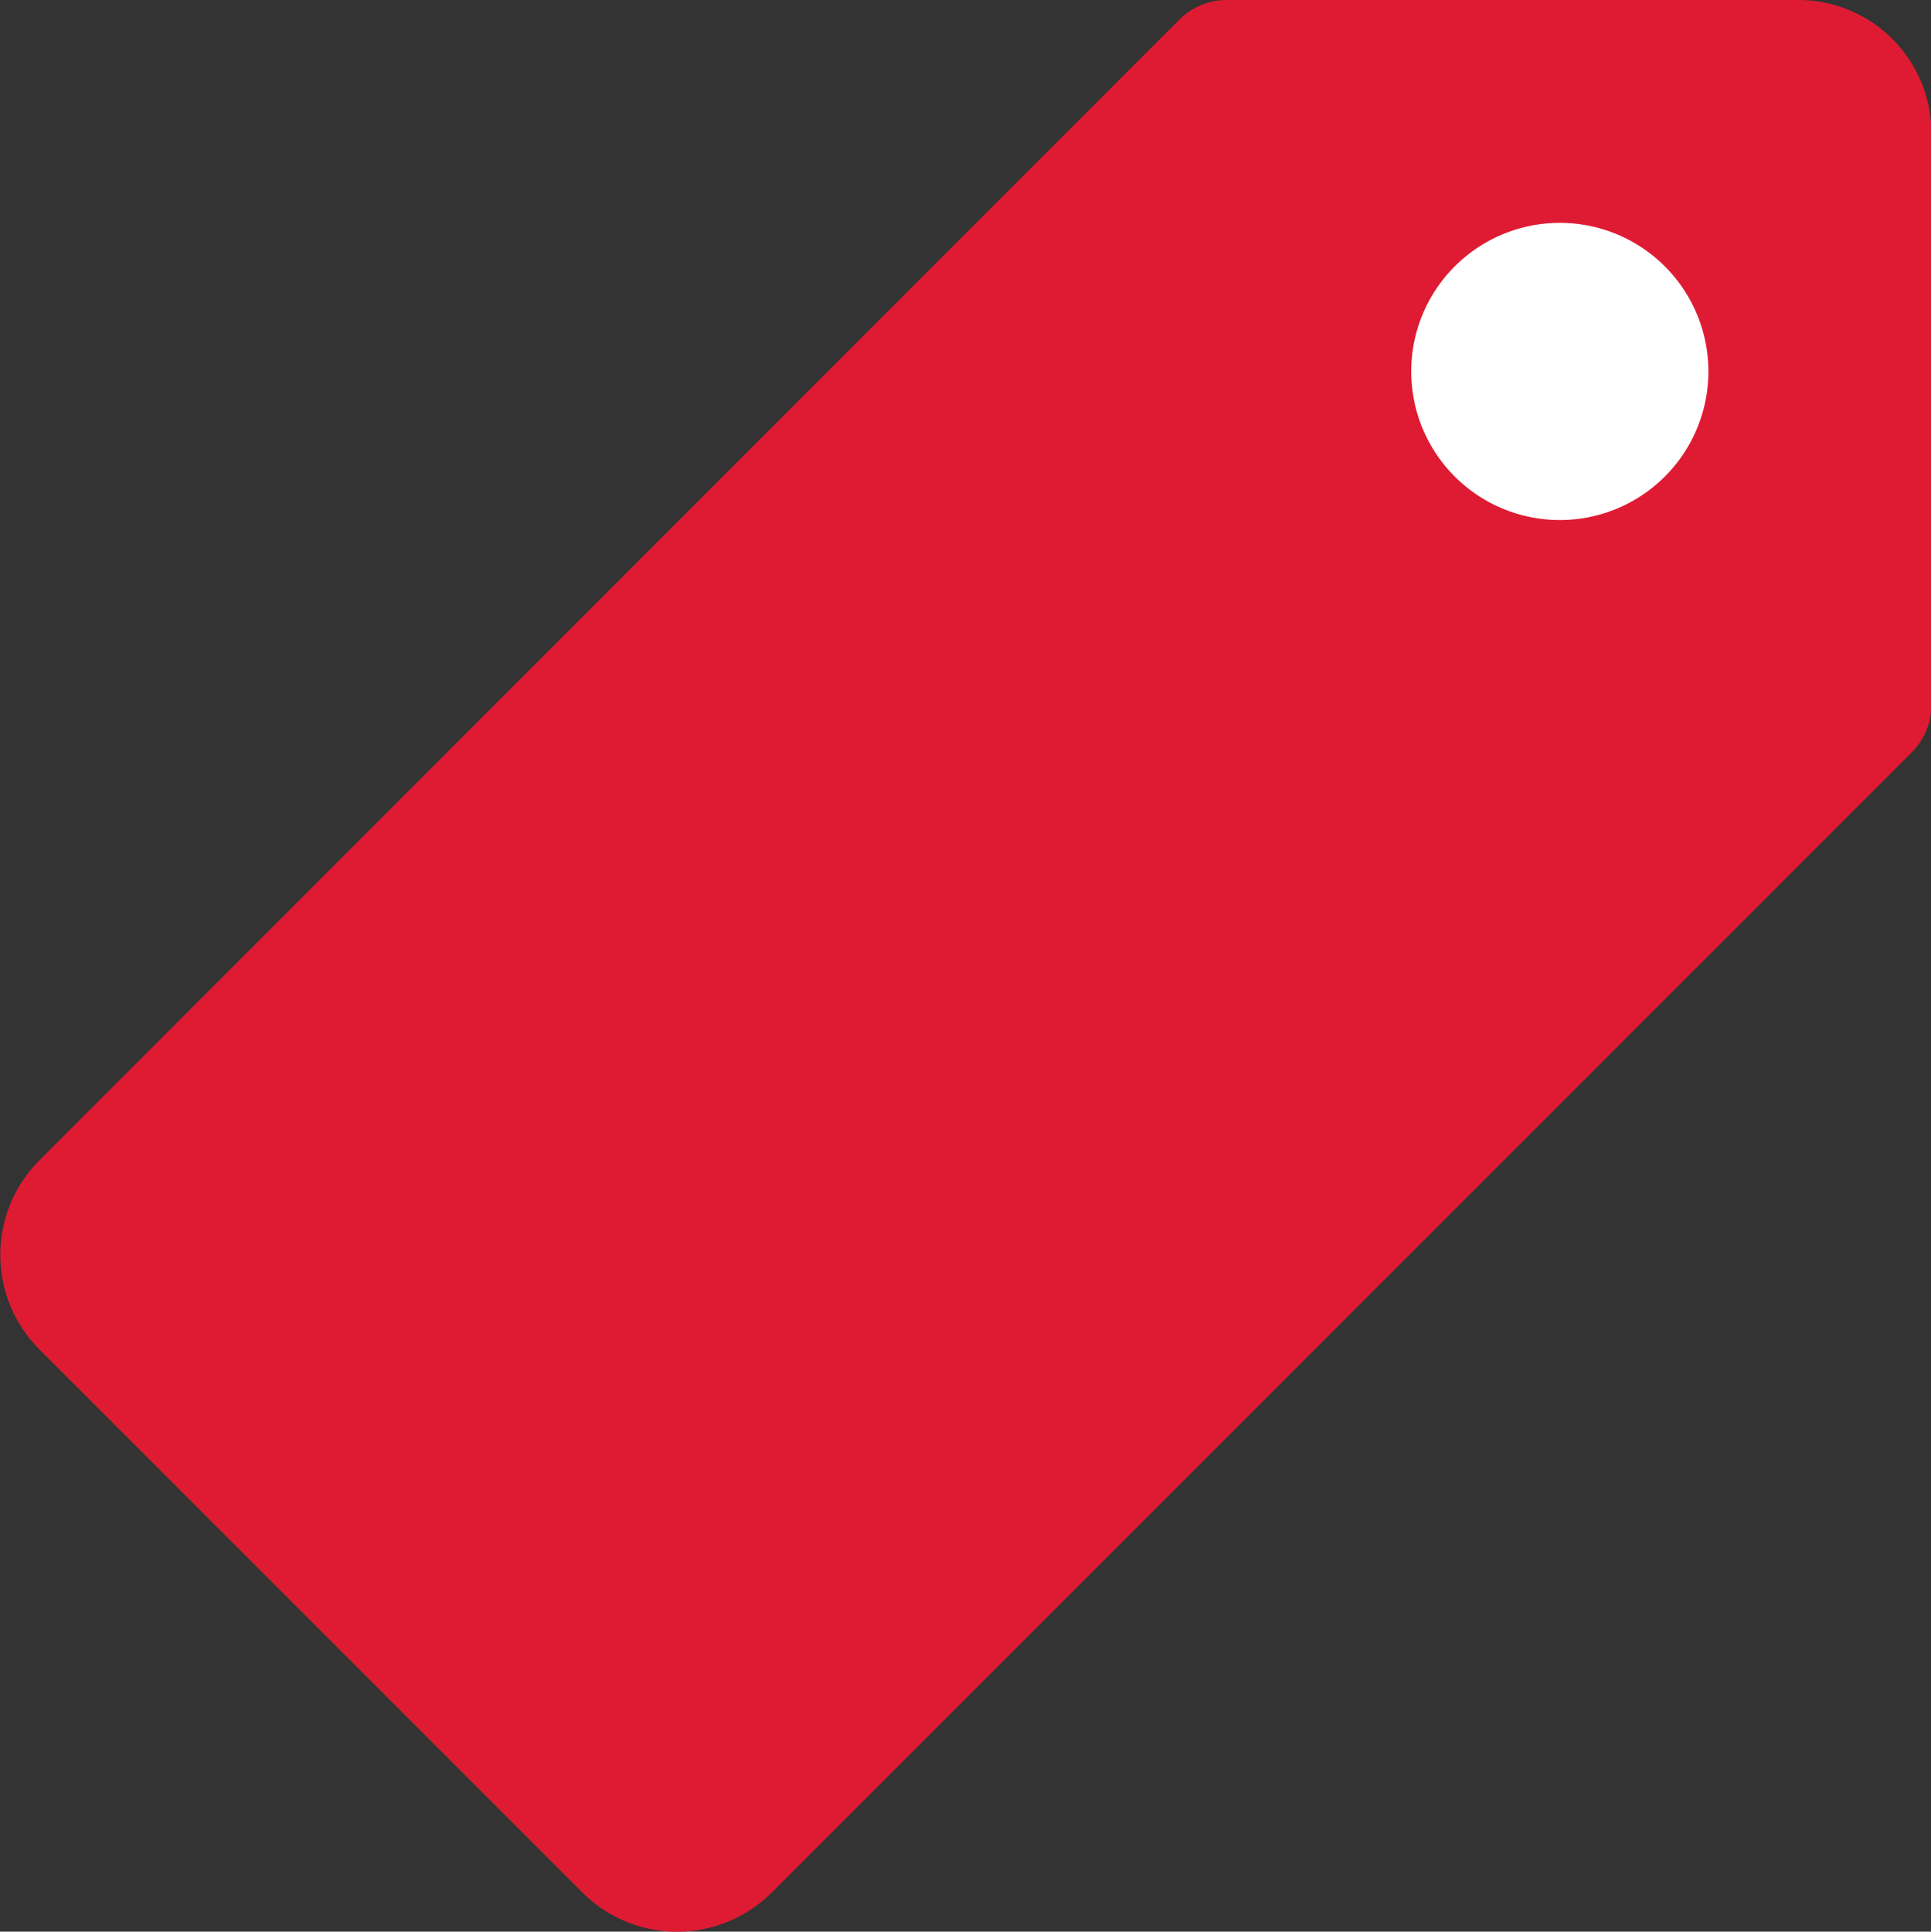 <svg id="pricetag-outline" xmlns="http://www.w3.org/2000/svg" width="26.994" height="27" viewBox="0 0 26.994 27">
  <rect x="0" y="0" width="26.994" height="27" fill="#333333" stroke="none"/>
  <path id="Path_7" data-name="Path 7" d="M73.181,48H65.2a.938.938,0,0,0-.662.273L48.6,64.219a1.872,1.872,0,0,0,0,2.642l7.594,7.594a1.872,1.872,0,0,0,2.642,0l15.94-15.94a.939.939,0,0,0,.273-.662V49.869A1.86,1.86,0,0,0,73.181,48Z" transform="translate(-48.05 -48)" fill="#df1b33"/>
  <path id="Path_8" data-name="Path 8" d="M354.077,100.154a2.077,2.077,0,1,1,2.077-2.077A2.077,2.077,0,0,1,354.077,100.154Z" transform="translate(-332.272 -92.885)" fill="#fff"/>
</svg>

